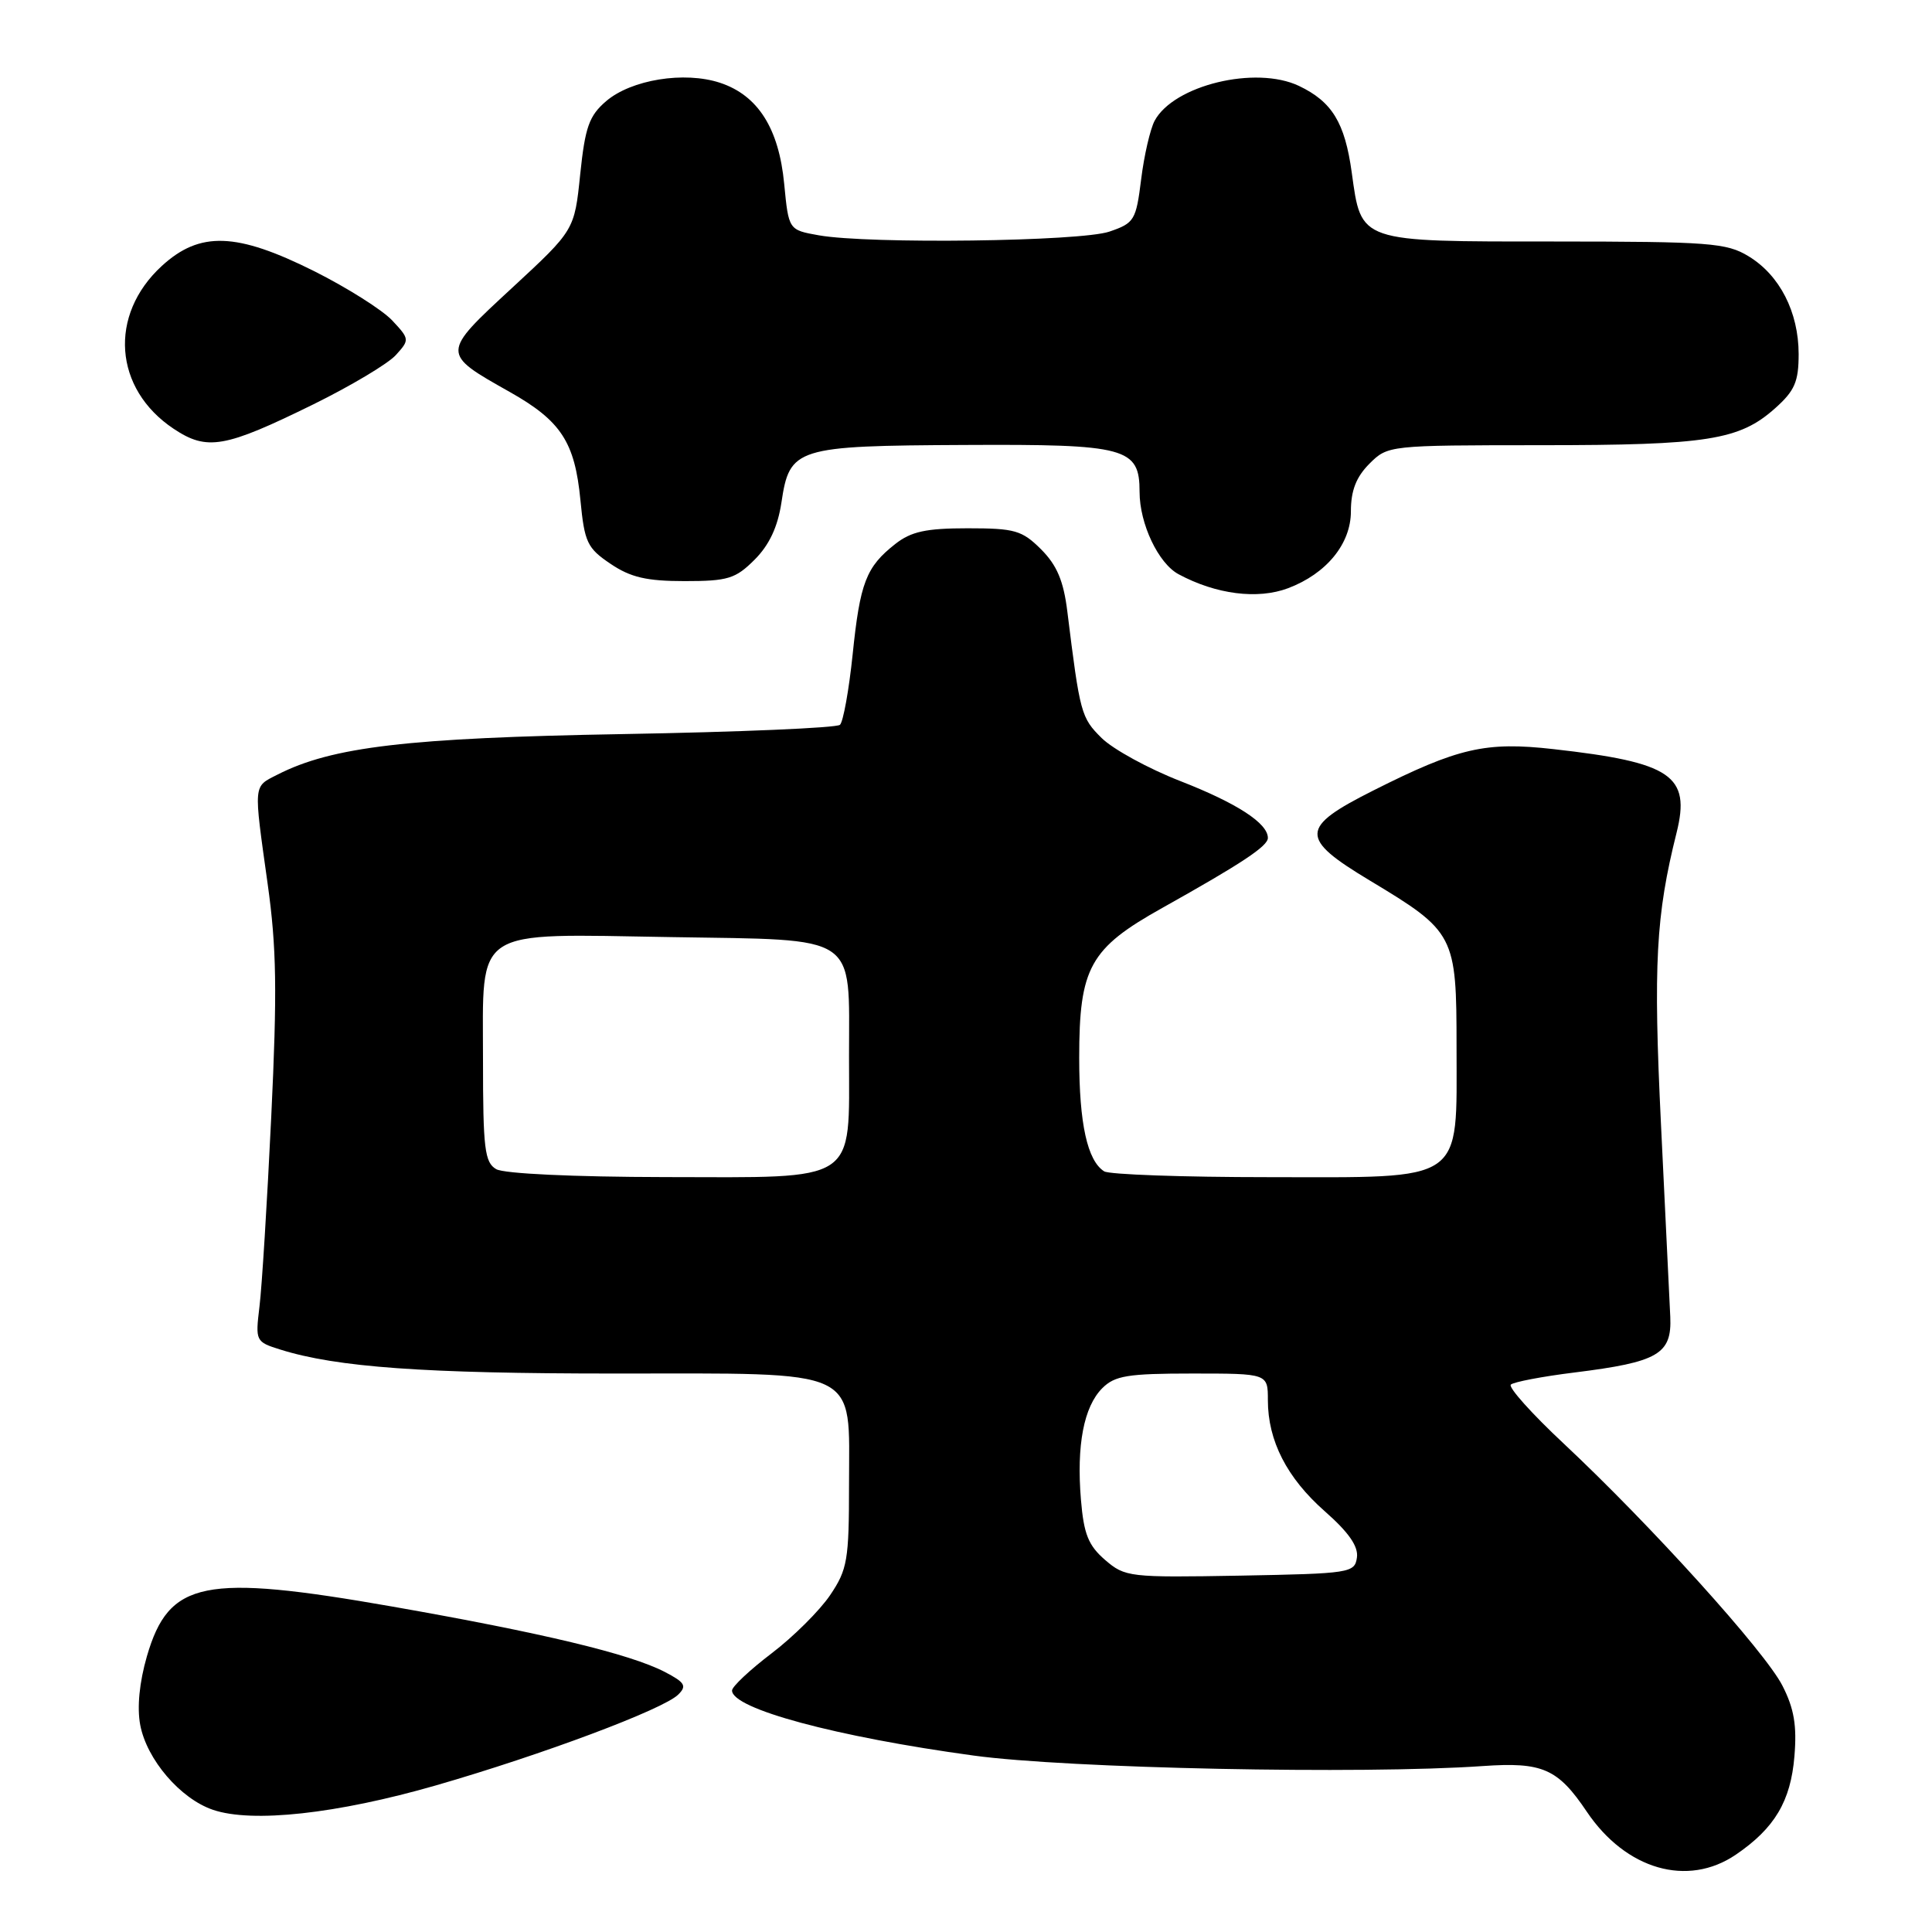<?xml version="1.0" encoding="UTF-8" standalone="no"?>
<!DOCTYPE svg PUBLIC "-//W3C//DTD SVG 1.1//EN" "http://www.w3.org/Graphics/SVG/1.1/DTD/svg11.dtd" >
<svg xmlns="http://www.w3.org/2000/svg" xmlns:xlink="http://www.w3.org/1999/xlink" version="1.1" viewBox="0 0 256 256">
 <g >
 <path fill="currentColor"
d=" M 230.01 245.75 C 235.15 242.25 237.28 238.67 237.77 232.72 C 238.11 228.65 237.73 226.39 236.18 223.36 C 233.88 218.84 218.71 202.06 207.23 191.31 C 203.00 187.36 199.84 183.83 200.19 183.47 C 200.55 183.12 204.36 182.39 208.65 181.86 C 219.74 180.48 221.54 179.43 221.32 174.48 C 221.22 172.29 220.67 160.82 220.09 149.00 C 219.06 127.79 219.41 121.30 222.15 110.36 C 224.05 102.76 221.50 101.02 205.82 99.26 C 196.85 98.25 193.23 99.08 182.00 104.73 C 172.21 109.65 172.15 111.05 181.50 116.67 C 192.79 123.46 193.00 123.87 193.00 138.74 C 193.00 156.93 194.34 156.00 168.08 155.98 C 156.76 155.98 146.97 155.63 146.31 155.21 C 144.08 153.80 143.00 148.88 143.00 140.18 C 143.00 128.20 144.40 125.67 154.00 120.31 C 164.59 114.38 168.00 112.12 168.00 111.03 C 168.00 109.08 163.89 106.42 156.41 103.50 C 152.17 101.85 147.48 99.28 145.97 97.79 C 143.25 95.10 143.10 94.53 141.43 81.05 C 140.93 76.97 140.05 74.90 137.96 72.80 C 135.42 70.27 134.48 70.00 128.21 70.00 C 122.70 70.00 120.73 70.43 118.63 72.08 C 114.76 75.12 113.96 77.19 112.98 86.72 C 112.49 91.44 111.73 95.64 111.30 96.04 C 110.86 96.45 97.90 97.00 82.50 97.27 C 54.02 97.77 43.99 98.95 36.75 102.65 C 33.53 104.29 33.59 103.71 35.46 117.08 C 36.65 125.56 36.74 131.32 35.94 148.00 C 35.40 159.28 34.70 170.59 34.38 173.14 C 33.83 177.71 33.87 177.80 37.16 178.83 C 44.64 181.17 56.20 182.00 81.33 182.00 C 114.49 182.00 112.50 181.06 112.50 196.74 C 112.50 206.72 112.29 207.96 110.00 211.36 C 108.62 213.40 105.14 216.87 102.25 219.07 C 99.36 221.27 97.00 223.48 97.00 224.00 C 97.00 226.42 110.76 230.13 129.00 232.62 C 141.46 234.33 180.48 235.13 196.50 234.01 C 204.39 233.46 206.42 234.35 210.26 240.06 C 215.44 247.75 223.62 250.10 230.01 245.75 Z  M 57.74 236.58 C 71.79 232.53 87.90 226.50 89.87 224.54 C 91.04 223.39 90.76 222.93 88.07 221.53 C 83.44 219.14 71.87 216.37 52.00 212.88 C 27.00 208.50 22.39 209.43 19.47 219.45 C 18.47 222.91 18.14 226.23 18.58 228.56 C 19.44 233.14 23.89 238.34 28.22 239.81 C 33.41 241.58 44.64 240.35 57.74 236.58 Z  M 170.68 77.94 C 175.76 76.02 179.00 72.06 179.00 67.77 C 179.00 65.00 179.70 63.21 181.45 61.45 C 183.90 59.01 183.99 59.00 204.20 58.99 C 226.26 58.99 230.49 58.32 235.22 54.09 C 237.81 51.78 238.33 50.58 238.33 46.91 C 238.32 41.35 235.83 36.47 231.70 33.96 C 228.78 32.18 226.55 32.01 205.90 32.00 C 179.91 32.00 180.40 32.17 179.11 22.84 C 178.20 16.24 176.50 13.47 172.11 11.38 C 166.38 8.66 155.52 11.29 152.99 16.01 C 152.41 17.11 151.60 20.59 151.21 23.75 C 150.53 29.19 150.31 29.56 147.00 30.69 C 143.16 32.00 115.17 32.36 108.50 31.18 C 104.50 30.47 104.50 30.47 103.91 24.37 C 103.21 17.01 100.43 12.63 95.41 10.97 C 90.68 9.41 83.64 10.55 80.31 13.41 C 78.06 15.34 77.53 16.84 76.88 23.10 C 76.12 30.50 76.12 30.50 67.85 38.15 C 58.43 46.86 58.43 46.80 67.55 51.94 C 74.34 55.77 76.17 58.57 76.91 66.28 C 77.45 71.87 77.81 72.63 80.90 74.71 C 83.56 76.51 85.69 77.00 90.72 77.00 C 96.45 77.00 97.46 76.69 99.99 74.16 C 101.93 72.22 103.05 69.83 103.54 66.61 C 104.63 59.31 105.40 59.07 127.87 58.96 C 149.26 58.85 151.00 59.31 151.00 65.19 C 151.00 69.40 153.49 74.66 156.17 76.09 C 161.13 78.76 166.65 79.46 170.68 77.94 Z  M 41.54 53.57 C 46.51 51.12 51.42 48.19 52.45 47.05 C 54.29 45.02 54.28 44.93 51.95 42.44 C 50.63 41.05 46.01 38.13 41.67 35.95 C 31.34 30.78 26.48 30.61 21.43 35.25 C 14.36 41.75 15.07 51.52 23.00 56.81 C 27.44 59.77 29.76 59.36 41.54 53.57 Z  M 146.43 206.70 C 144.21 204.78 143.61 203.28 143.23 198.72 C 142.63 191.50 143.61 186.39 146.06 183.94 C 147.72 182.28 149.43 182.00 158.00 182.00 C 168.00 182.00 168.00 182.00 168.00 185.53 C 168.00 190.91 170.52 195.83 175.55 200.26 C 178.72 203.05 180.01 204.91 179.80 206.38 C 179.51 208.42 178.92 208.51 164.34 208.78 C 149.65 209.04 149.08 208.98 146.43 206.70 Z  M 65.75 154.92 C 64.22 154.03 64.00 152.21 64.00 140.47 C 64.00 122.70 62.41 123.74 88.91 124.17 C 113.99 124.58 112.50 123.59 112.50 139.93 C 112.50 156.95 113.94 156.01 88.10 155.97 C 75.98 155.95 66.78 155.52 65.75 154.92 Z "/>
</g>
</svg>